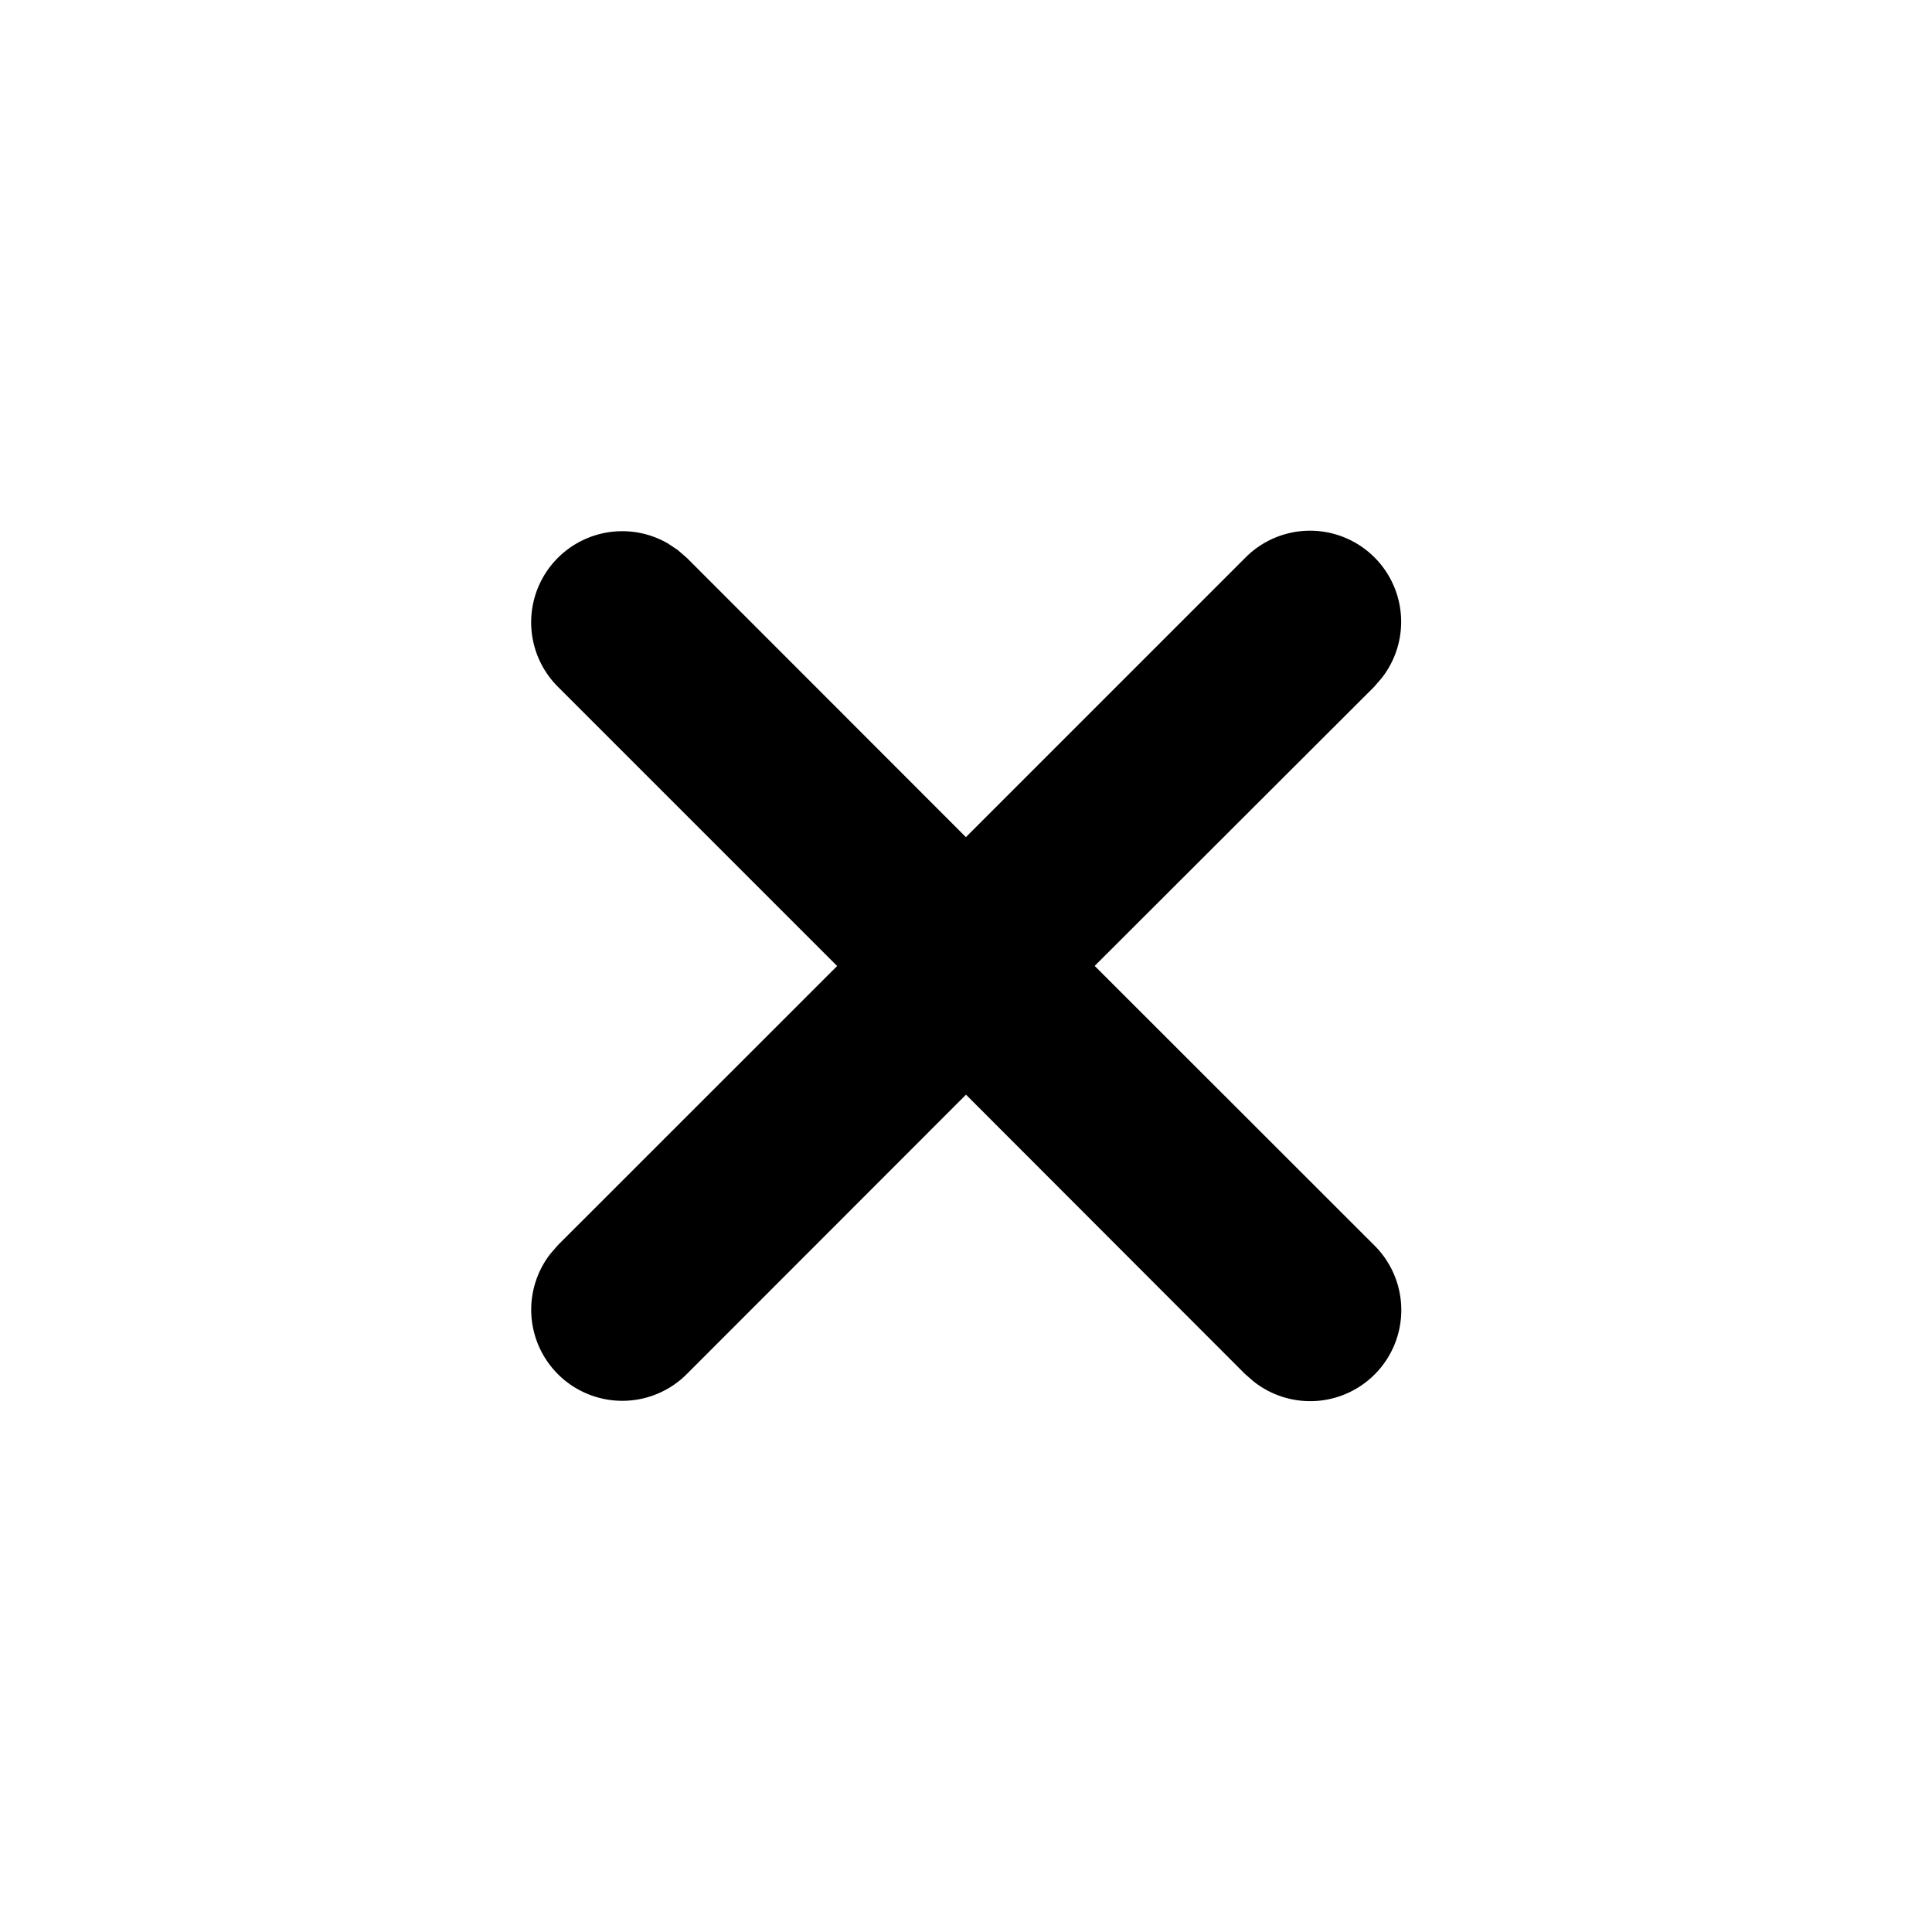 <svg xmlns="http://www.w3.org/2000/svg" version="1.1" width="1024" height="1024" fill="currentColor" aria-hidden="true" focusable="false">
    <path d="M359.475 291.738l4.608 3.994 147.866 147.968 147.968-147.968a48.282 48.282 0 0 1 72.346 63.744l-3.994 4.608-148.07 147.866 148.07 147.968a48.282 48.282 0 0 1-63.744 72.346l-4.608-3.994L512 580.198 364.032 728.269a48.282 48.282 0 0 1-72.294-63.744l3.994-4.608L443.699 512 295.731 364.032a48.282 48.282 0 0 1 58.368-75.93l5.376 3.584z"></path>
</svg>
